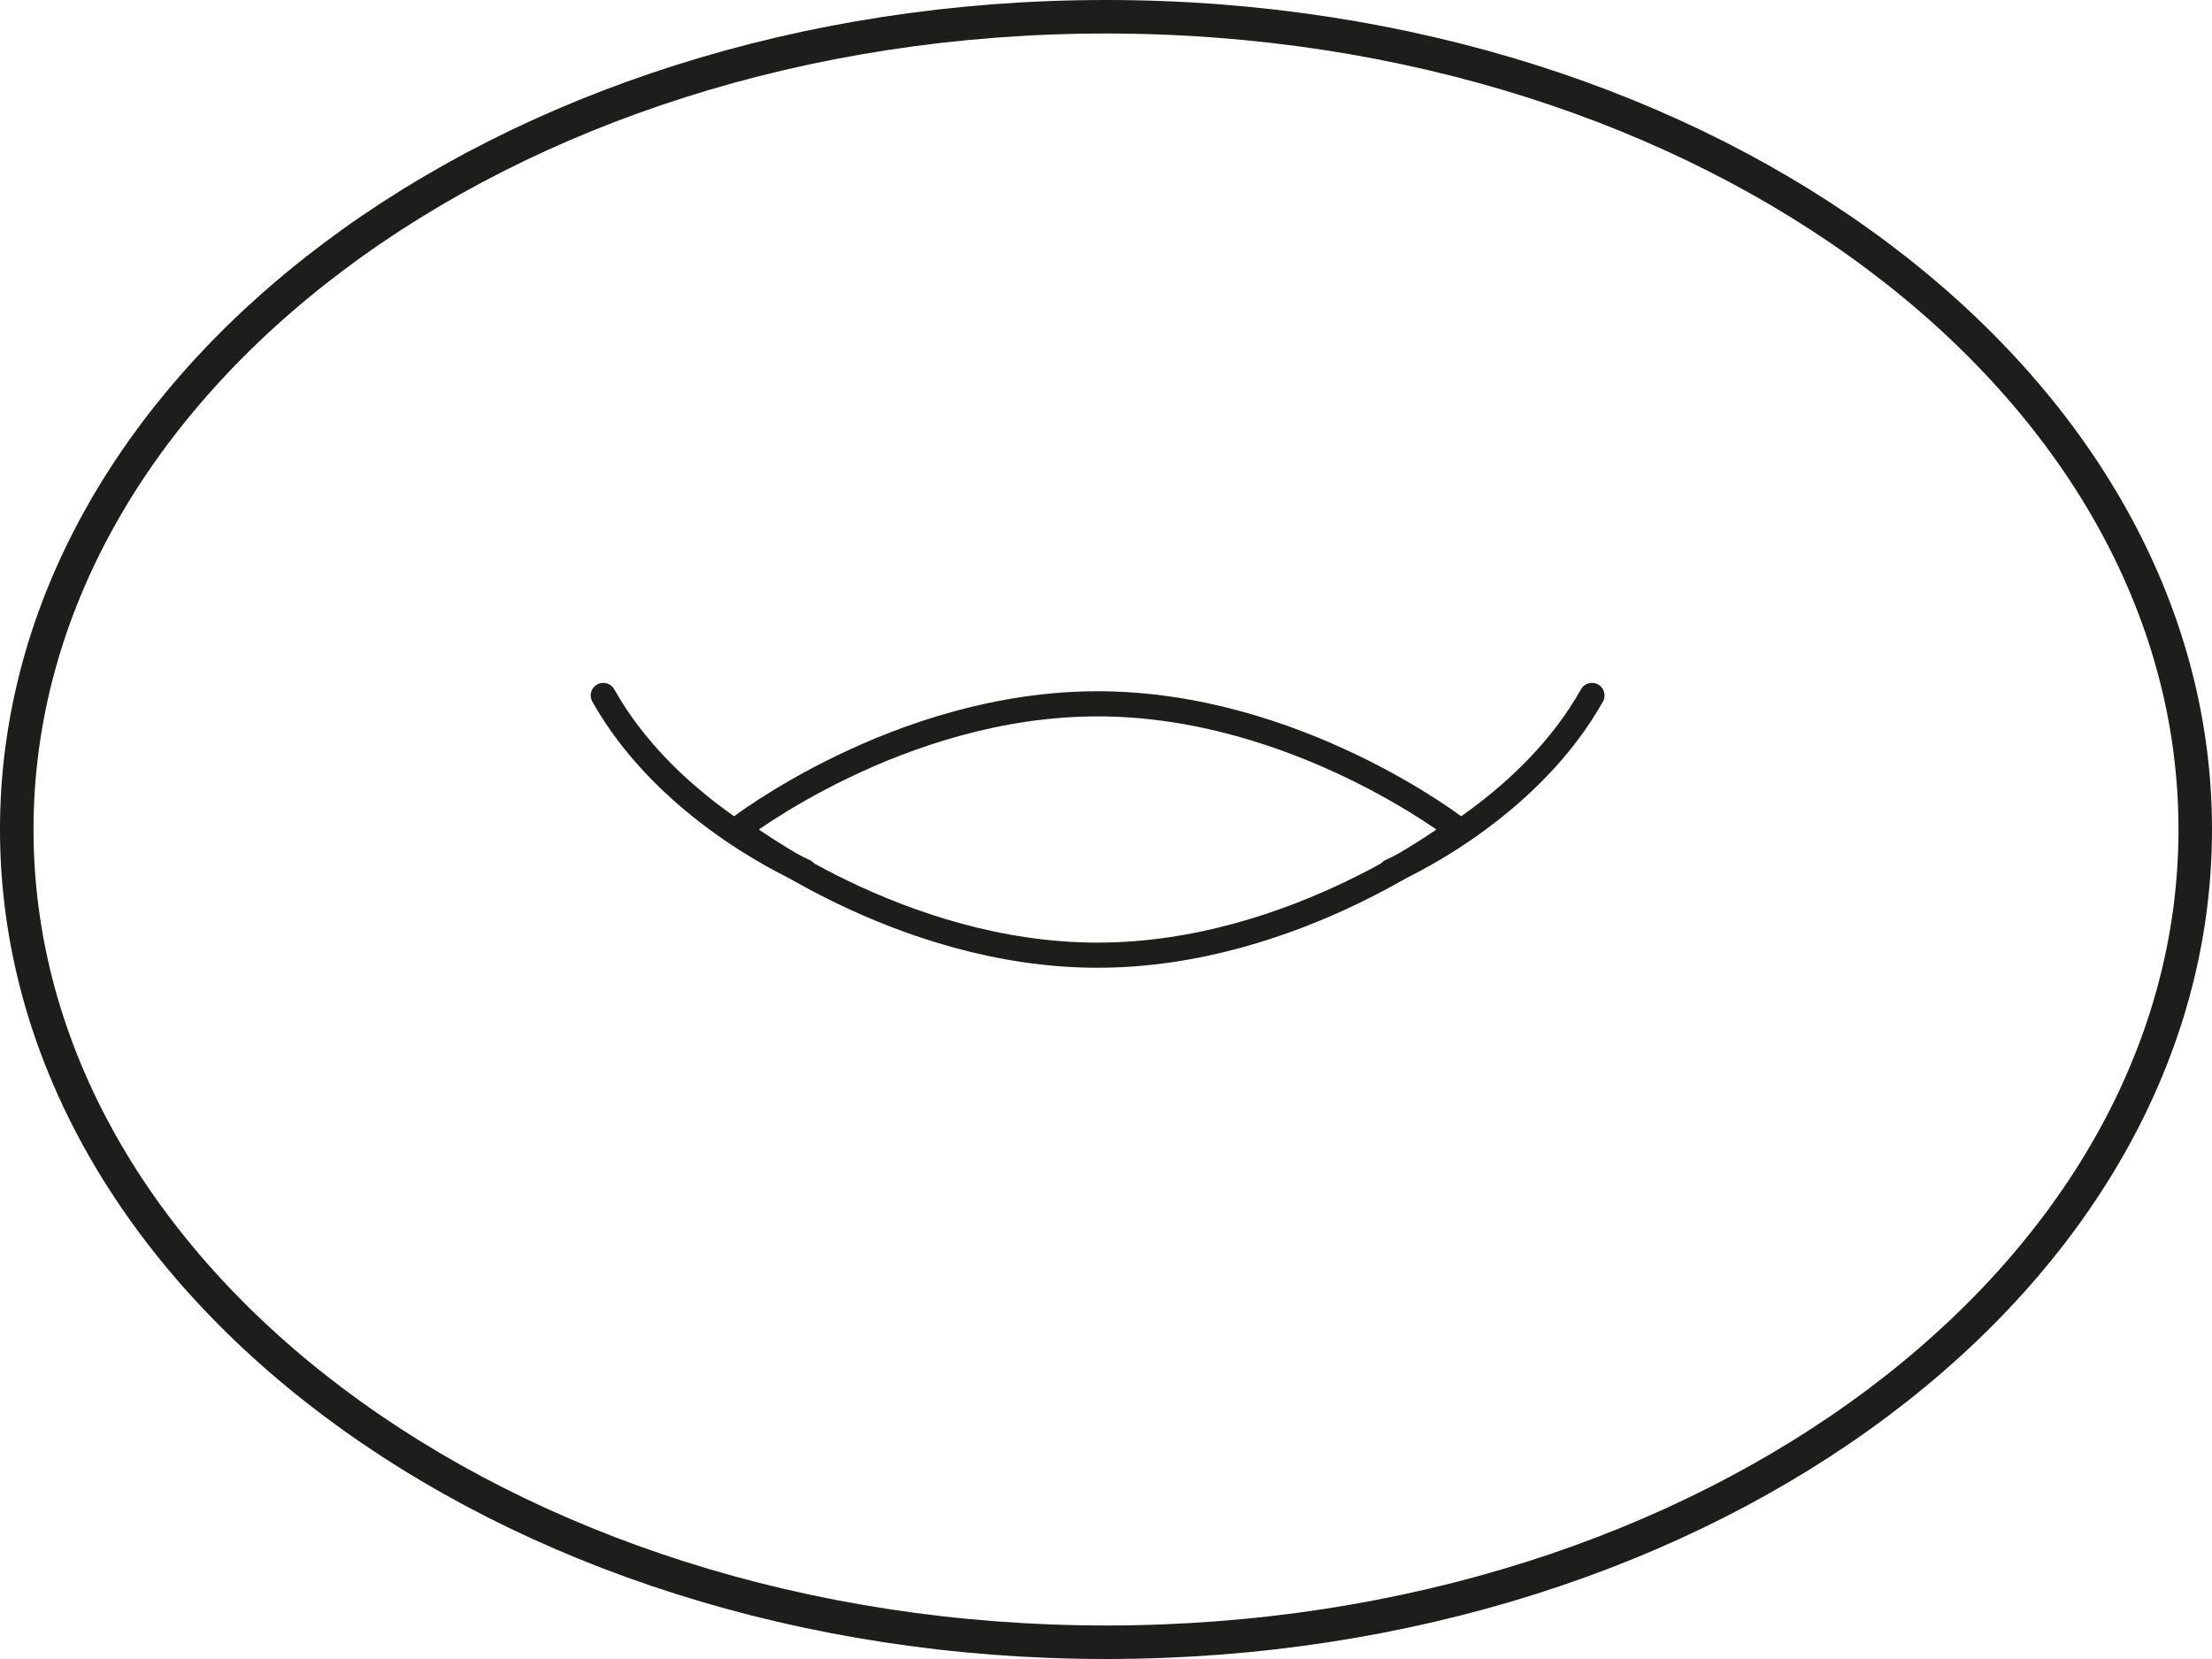 <svg width="132" height="99" viewBox="0 0 132 99" fill="none" xmlns="http://www.w3.org/2000/svg">
<path d="M131 49.5C131 62.784 123.823 74.886 112.069 83.702C100.315 92.518 84.03 98 66 98C47.97 98 31.686 92.518 19.931 83.702C8.177 74.886 1 62.784 1 49.5C1 36.216 8.177 24.114 19.931 15.298C31.686 6.482 47.97 1 66 1C84.03 1 100.315 6.482 112.069 15.298C123.823 24.114 131 36.216 131 49.5Z" stroke="#1D1D1B" stroke-width="2"/>
<path d="M87 49.5C87 49.5 77.374 57 65.5 57C53.626 57 44 49.5 44 49.5C44 49.5 53.626 42 65.5 42C77.374 42 87 49.5 87 49.5Z" stroke="#1D1D1B" stroke-width="1.5"/>
<path d="M48 52C46.5 51.333 39.6 47.9 36 41.5" stroke="#1D1D1B" stroke-width="1.5" stroke-linecap="round"/>
<path d="M83 52C84.5 51.333 91.4 47.9 95 41.5" stroke="#1D1D1B" stroke-width="1.5" stroke-linecap="round"/>
</svg>
